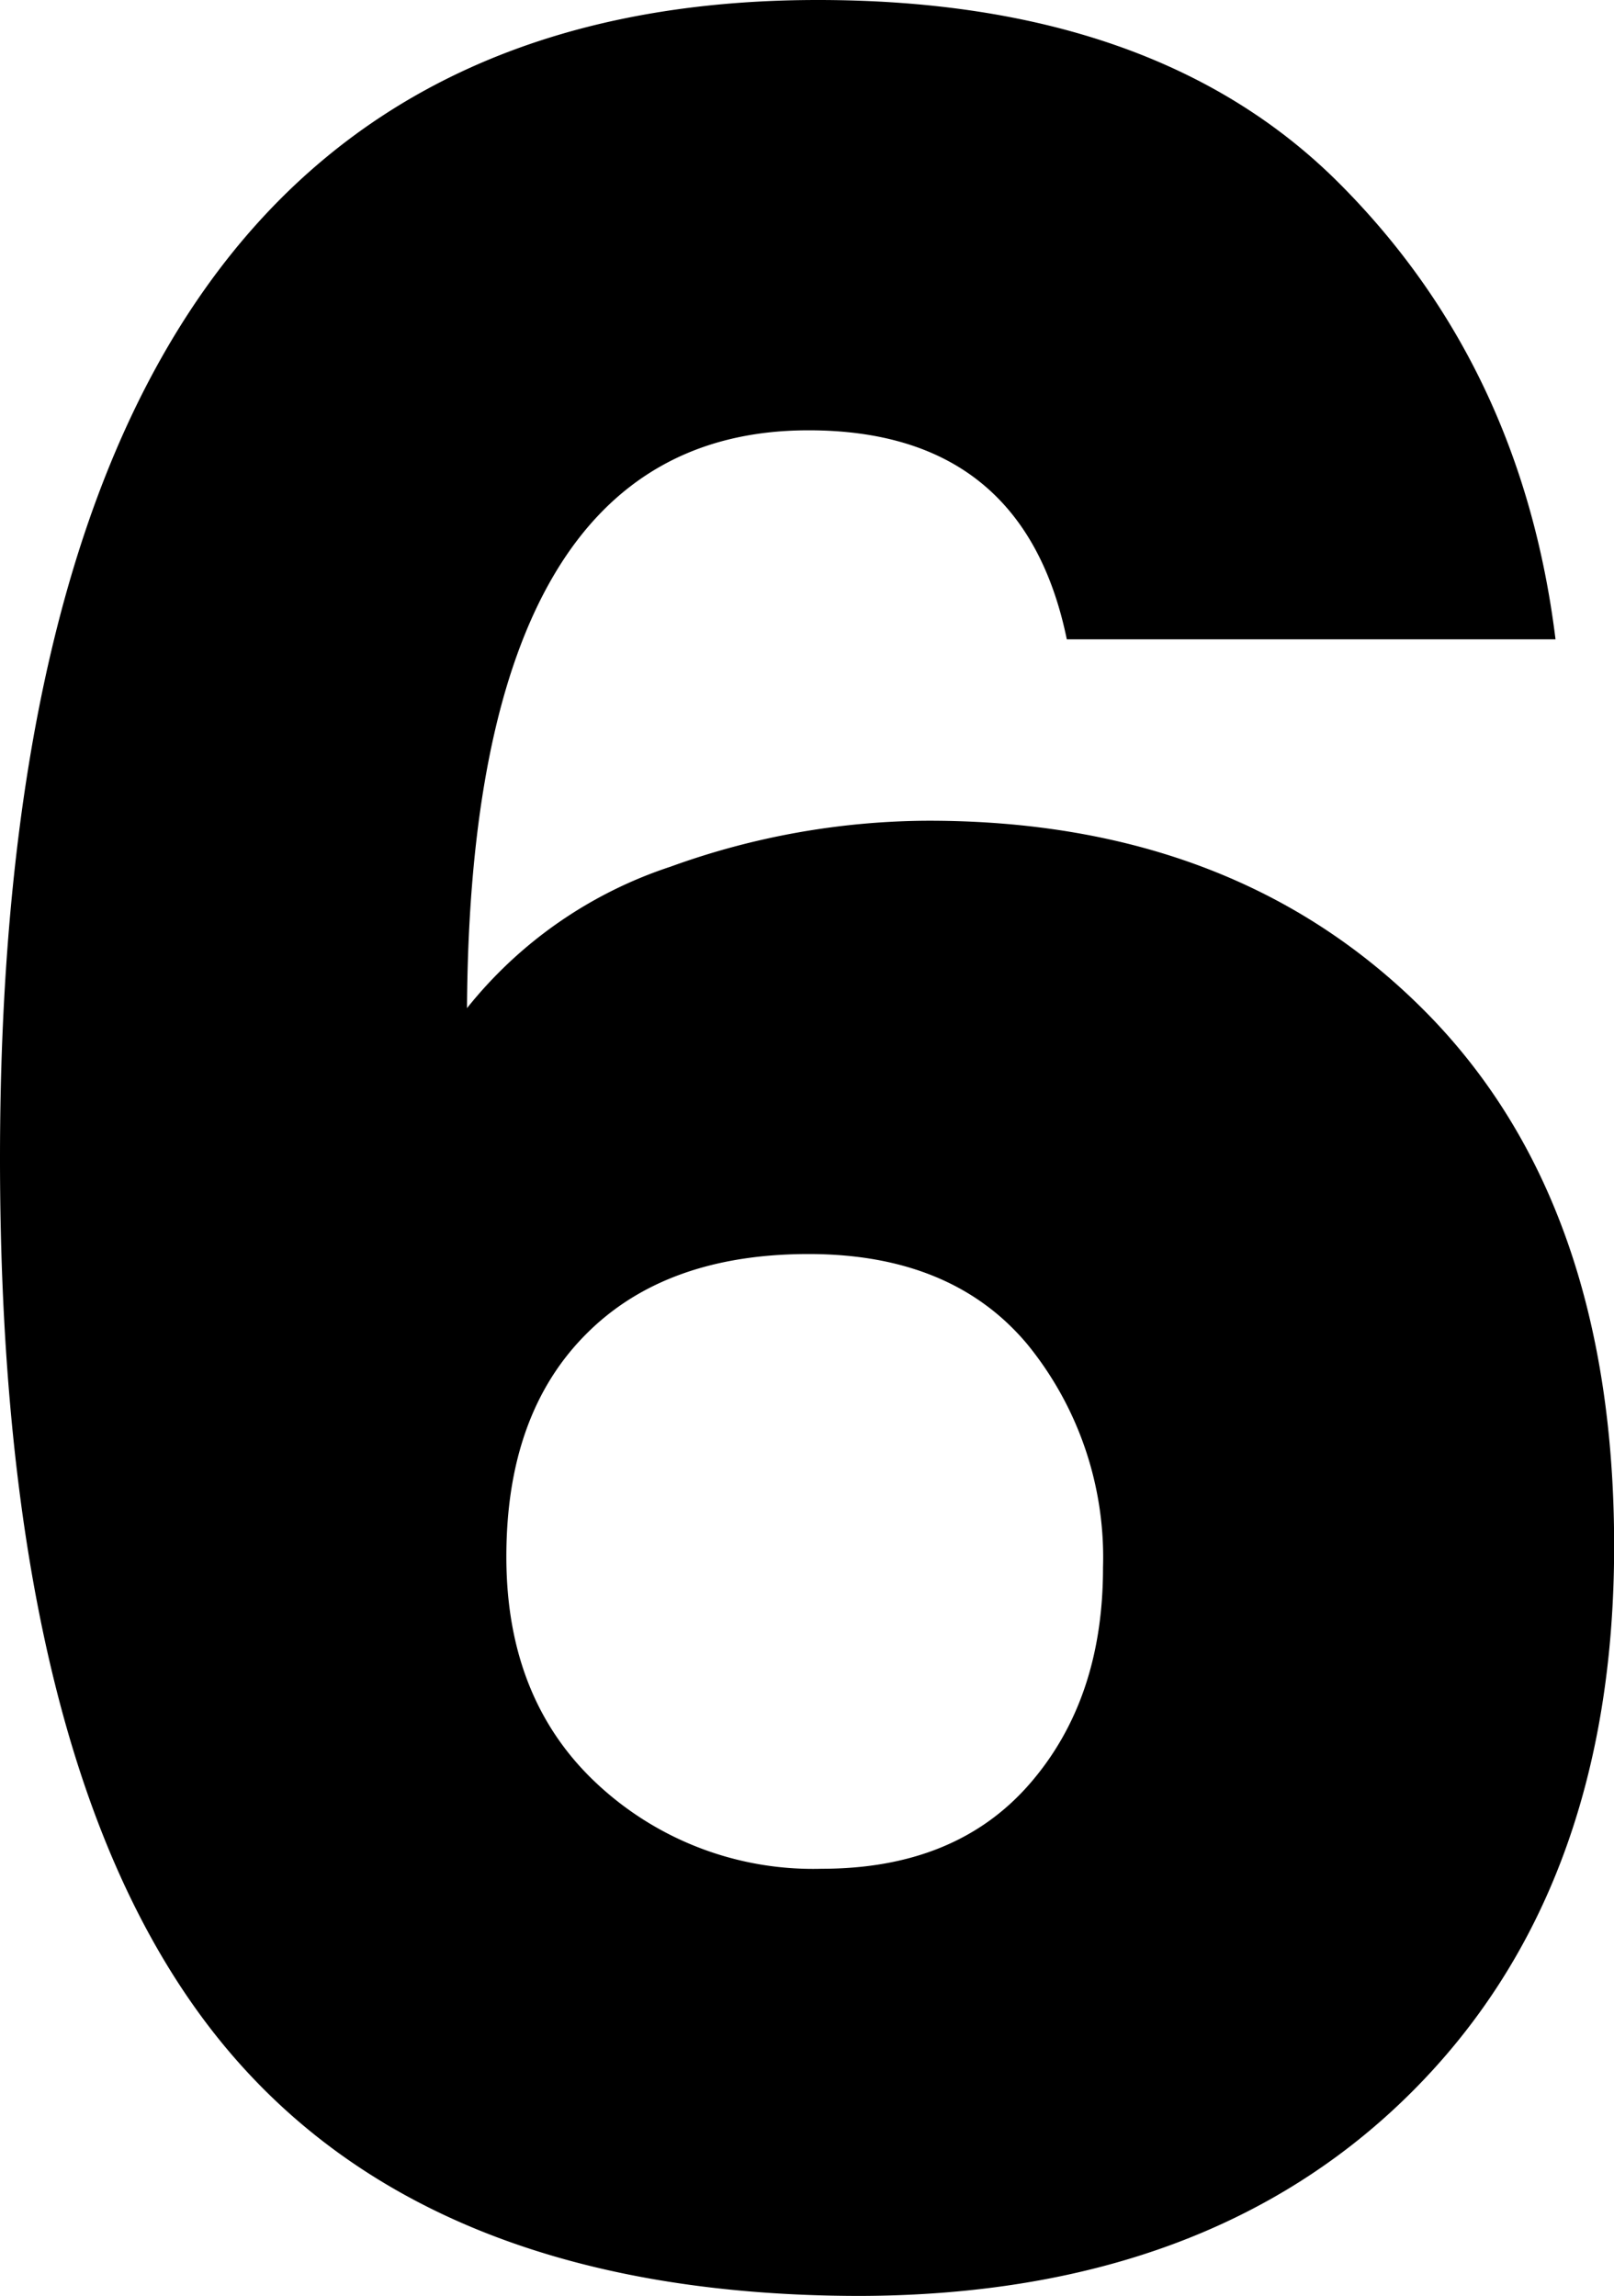 <svg xmlns="http://www.w3.org/2000/svg" viewBox="0 0 118.13 168.08">
    <path class="numb_6"
          d="M72.45,55.24q-24.75,0-25,42.3A31.73,31.73,0,0,1,62.33,87.19a55.87,55.87,0,0,1,18.9-3.37q22.5,0,36.34,13.95t13.84,39.15q0,25.2-14.85,40T76.27,191.81q-32.85,0-47.92-20T13.27,108.56q0-84.82,59.85-84.82,24.75,0,38.14,13.39t15.86,33.41H91.35Q88.2,55.24,72.45,55.24ZM94,138.49a24.69,24.69,0,0,0-5.51-16.31q-5.52-6.63-16-6.64t-16.31,5.85q-5.85,5.85-5.85,16.31T57,154.35a23.16,23.16,0,0,0,16.42,6.19q9.79,0,15.19-6.19T94,138.49Z"
          transform="translate(-13.27 -23.74)"/>
</svg>